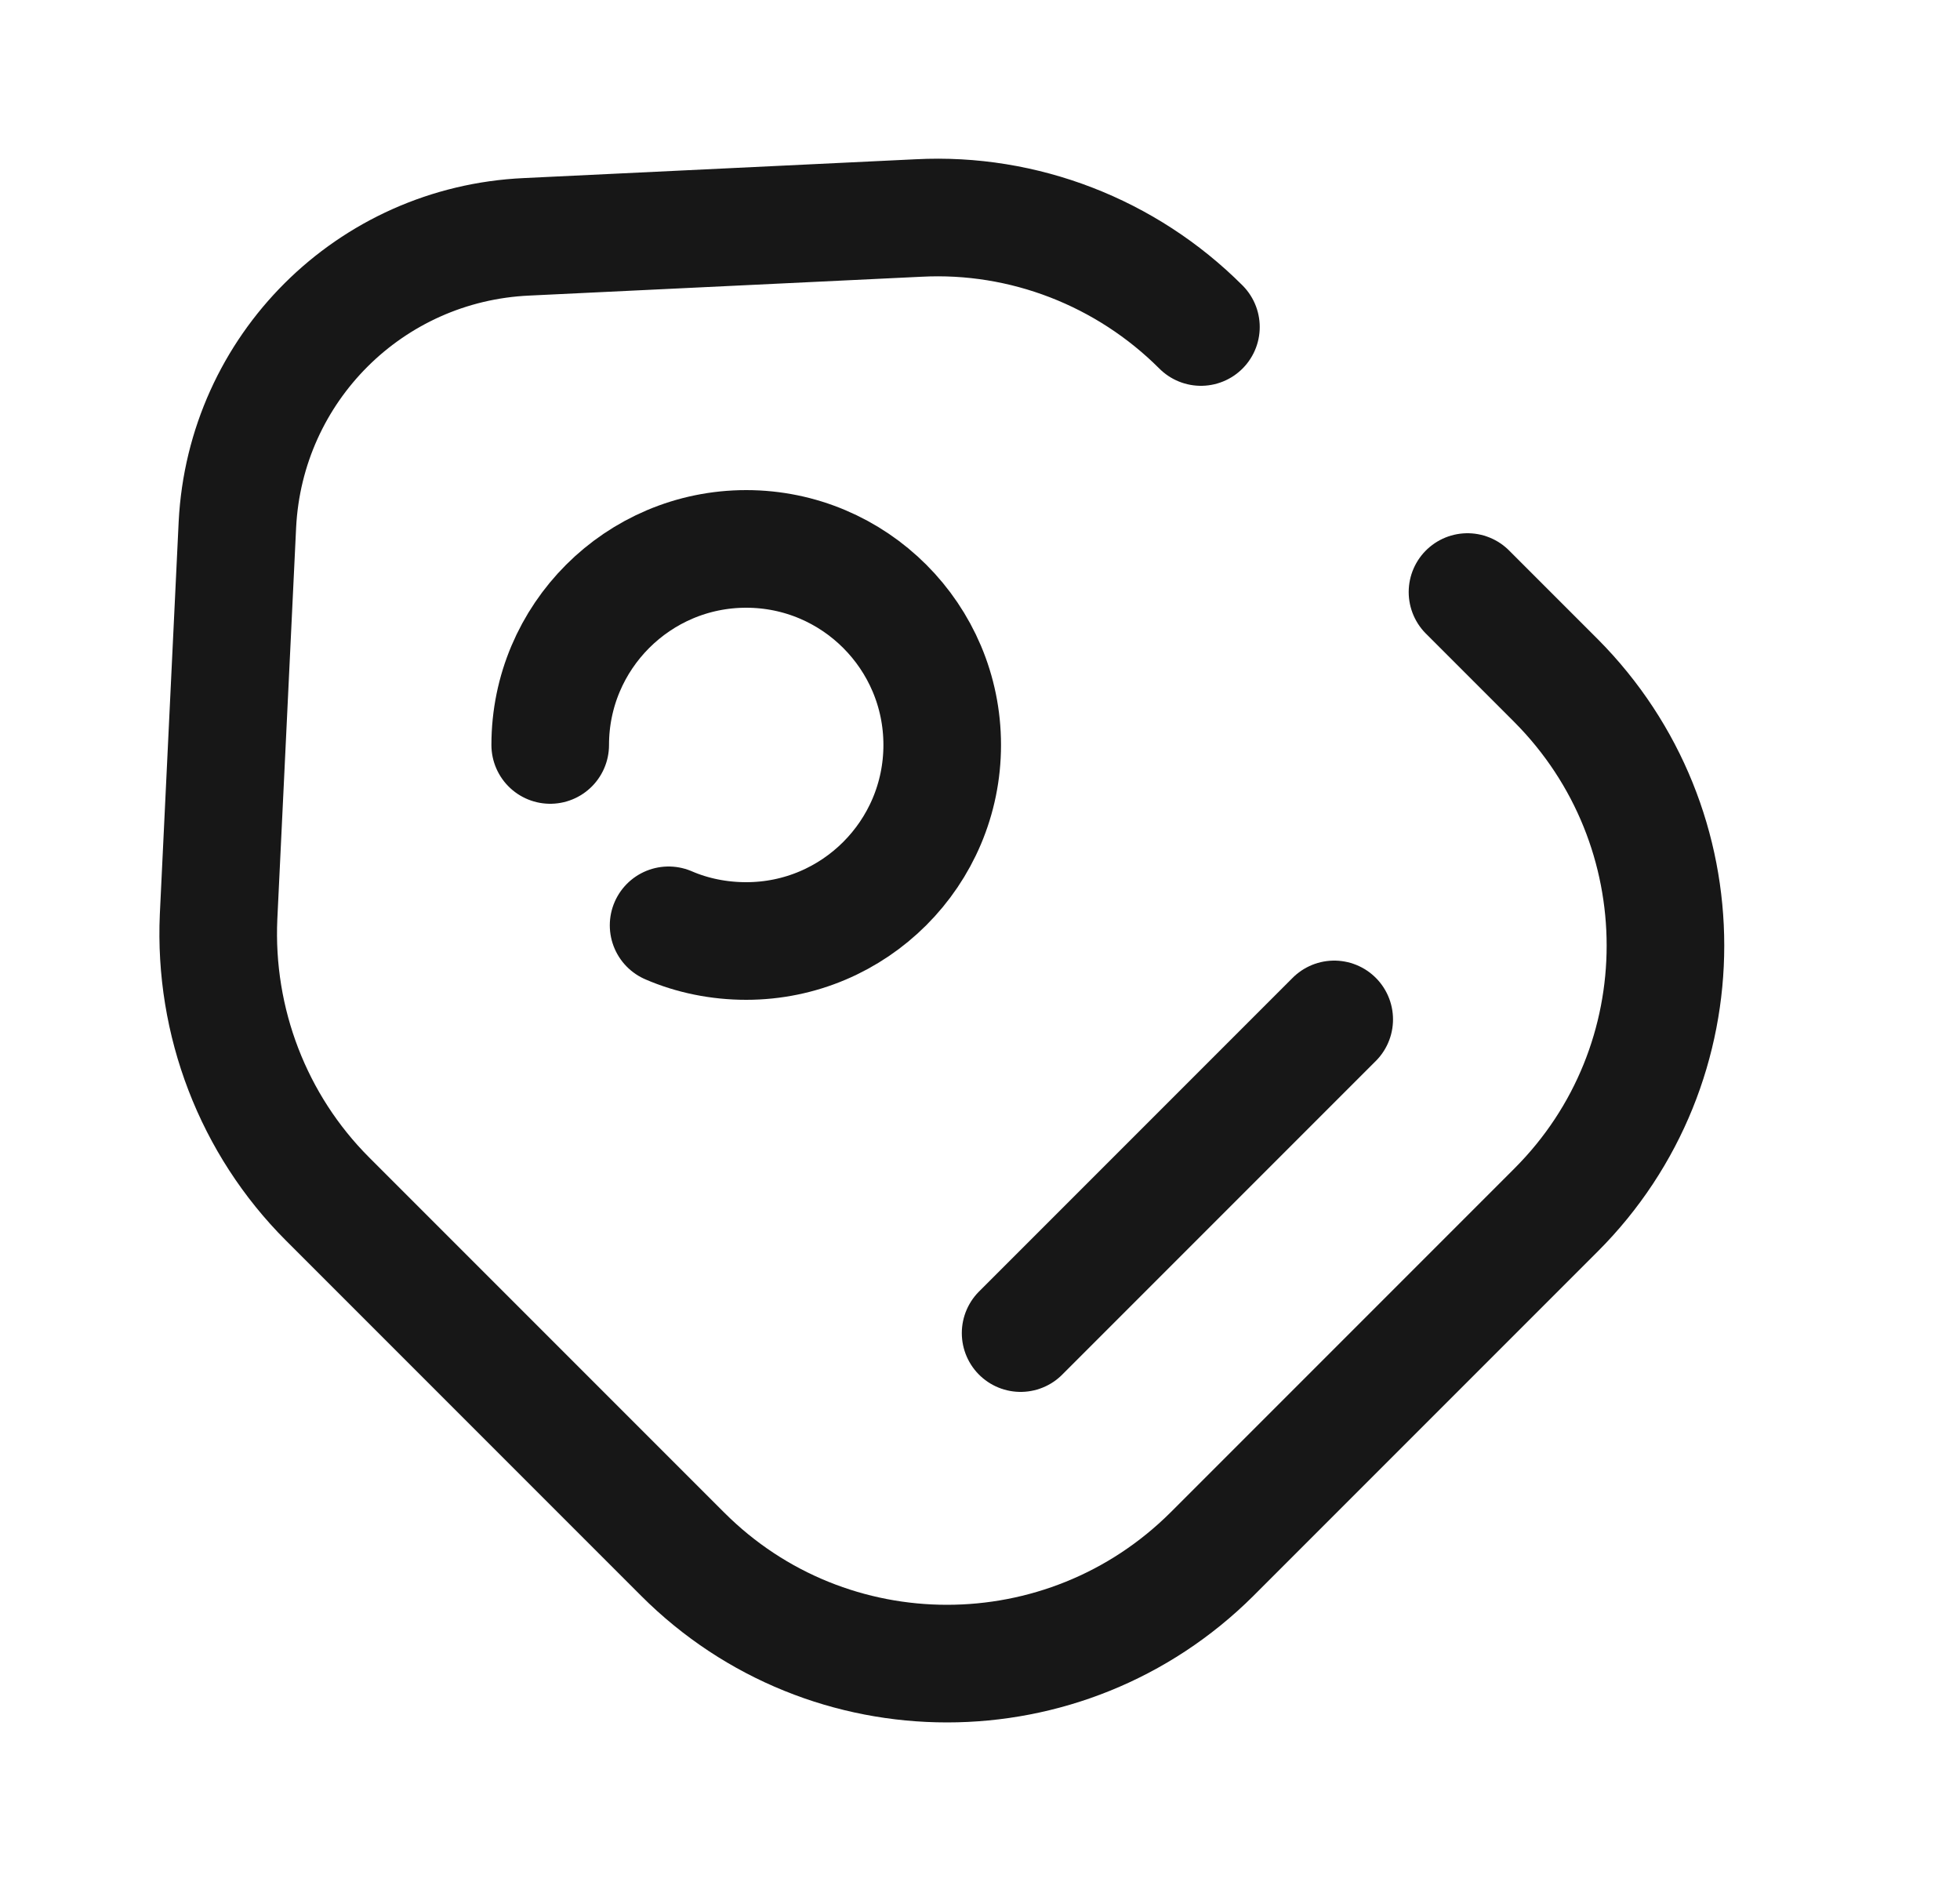 <svg width="25" height="24" viewBox="0 0 25 24" fill="none" xmlns="http://www.w3.org/2000/svg">
<path d="M15.318 4.17C14.368 3.22 13.058 2.71 11.718 2.78L6.718 3.02C4.718 3.11 3.128 4.7 3.028 6.69L2.788 11.69C2.728 13.03 3.228 14.34 4.178 15.29L8.708 19.82C10.568 21.68 13.588 21.68 15.458 19.82L19.848 15.43C21.708 13.57 21.708 10.55 19.848 8.68L18.718 7.55" stroke="#171717" stroke-width="1.5" stroke-linecap="round" stroke-linejoin="round"/>
<path d="M8.528 11.8C8.828 11.93 9.168 12 9.518 12C10.898 12 12.018 10.88 12.018 9.5C12.018 8.12 10.898 7 9.518 7C8.138 7 7.018 8.12 7.018 9.5" stroke="#171717" stroke-width="1.5" stroke-linecap="round"/>
<path d="M13.018 17L17.018 13" stroke="#171717" stroke-width="1.5" stroke-miterlimit="10" stroke-linecap="round" stroke-linejoin="round"/>
</svg>
